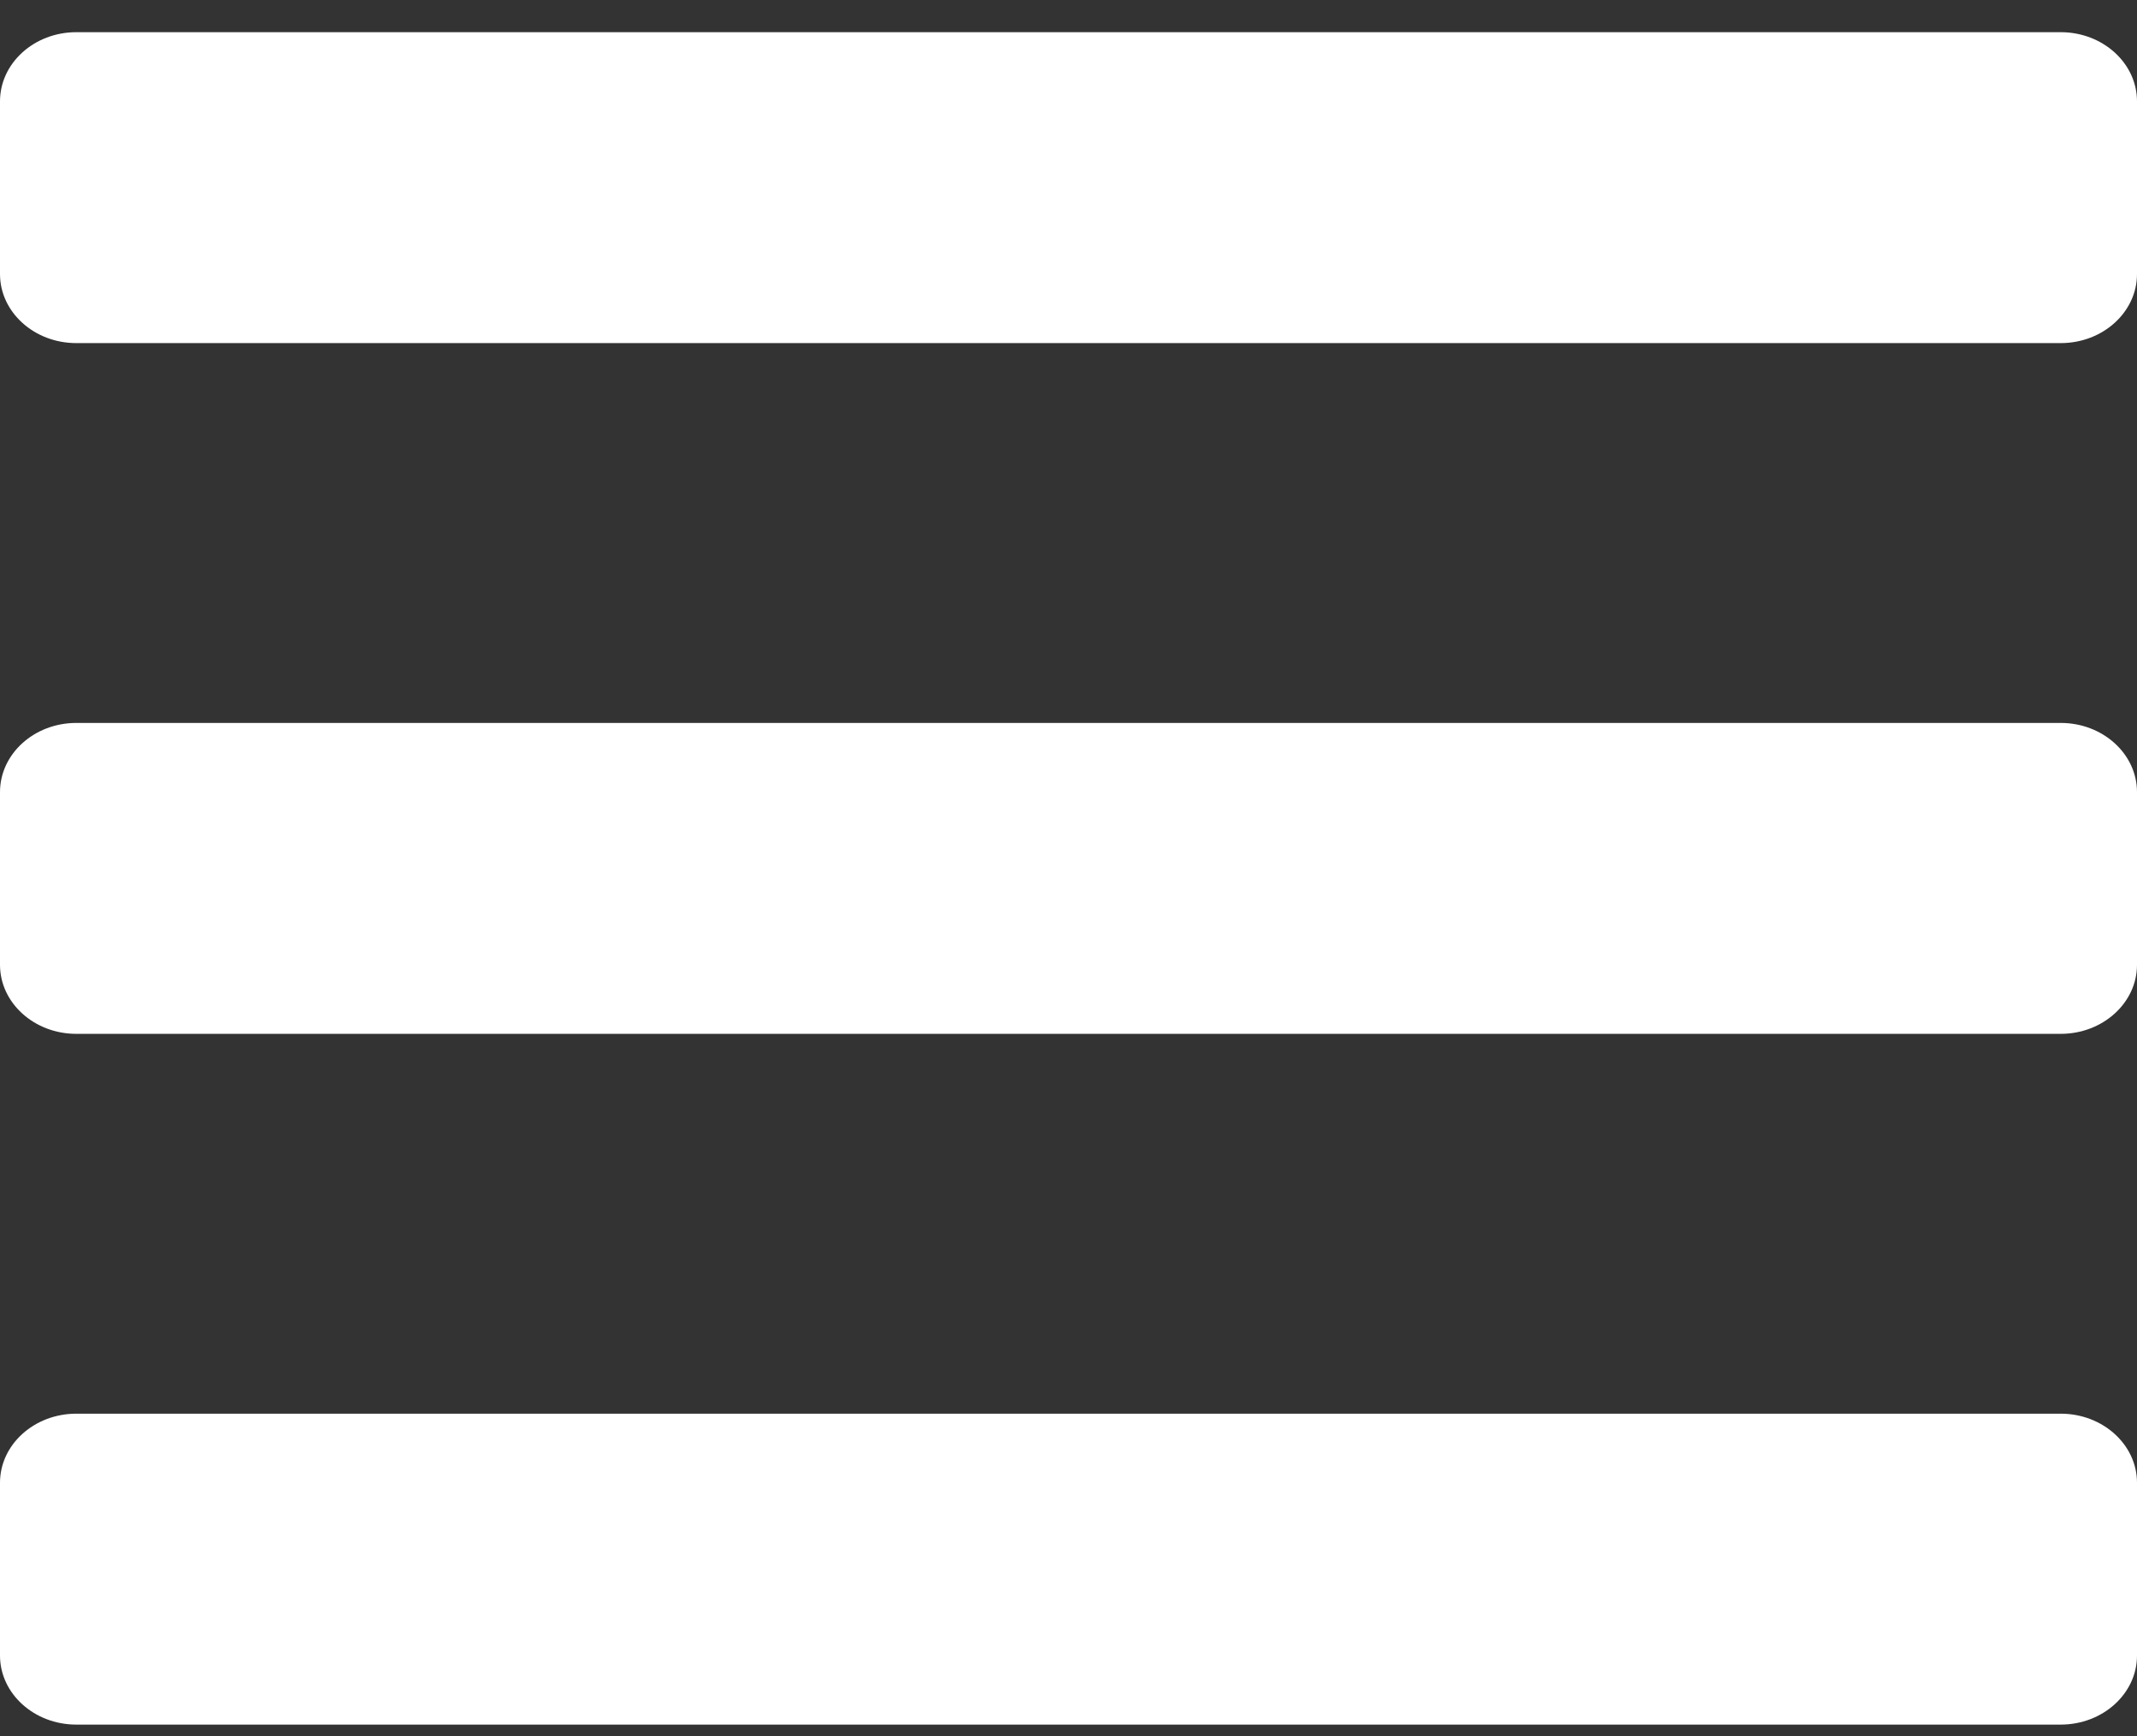 <svg width="16" height="13" viewBox="0 0 16 13" fill="none" xmlns="http://www.w3.org/2000/svg">
<rect x="0" y="0" width="16" height="13" fill="#333333" stroke="none"/>
<path d="M0.571 2.569H15.429C15.744 2.569 16 2.337 16 2.052V0.759C16 0.473 15.744 0.241 15.429 0.241H0.571C0.256 0.241 0 0.473 0 0.759V2.052C0 2.337 0.256 2.569 0.571 2.569ZM0.571 7.741H15.429C15.744 7.741 16 7.509 16 7.224V5.931C16 5.645 15.744 5.413 15.429 5.413H0.571C0.256 5.413 0 5.645 0 5.931V7.224C0 7.509 0.256 7.741 0.571 7.741ZM0.571 12.913H15.429C15.744 12.913 16 12.681 16 12.396V11.102C16 10.817 15.744 10.585 15.429 10.585H0.571C0.256 10.585 0 10.817 0 11.102V12.396C0 12.681 0.256 12.913 0.571 12.913Z" fill="white"/>
</svg>

